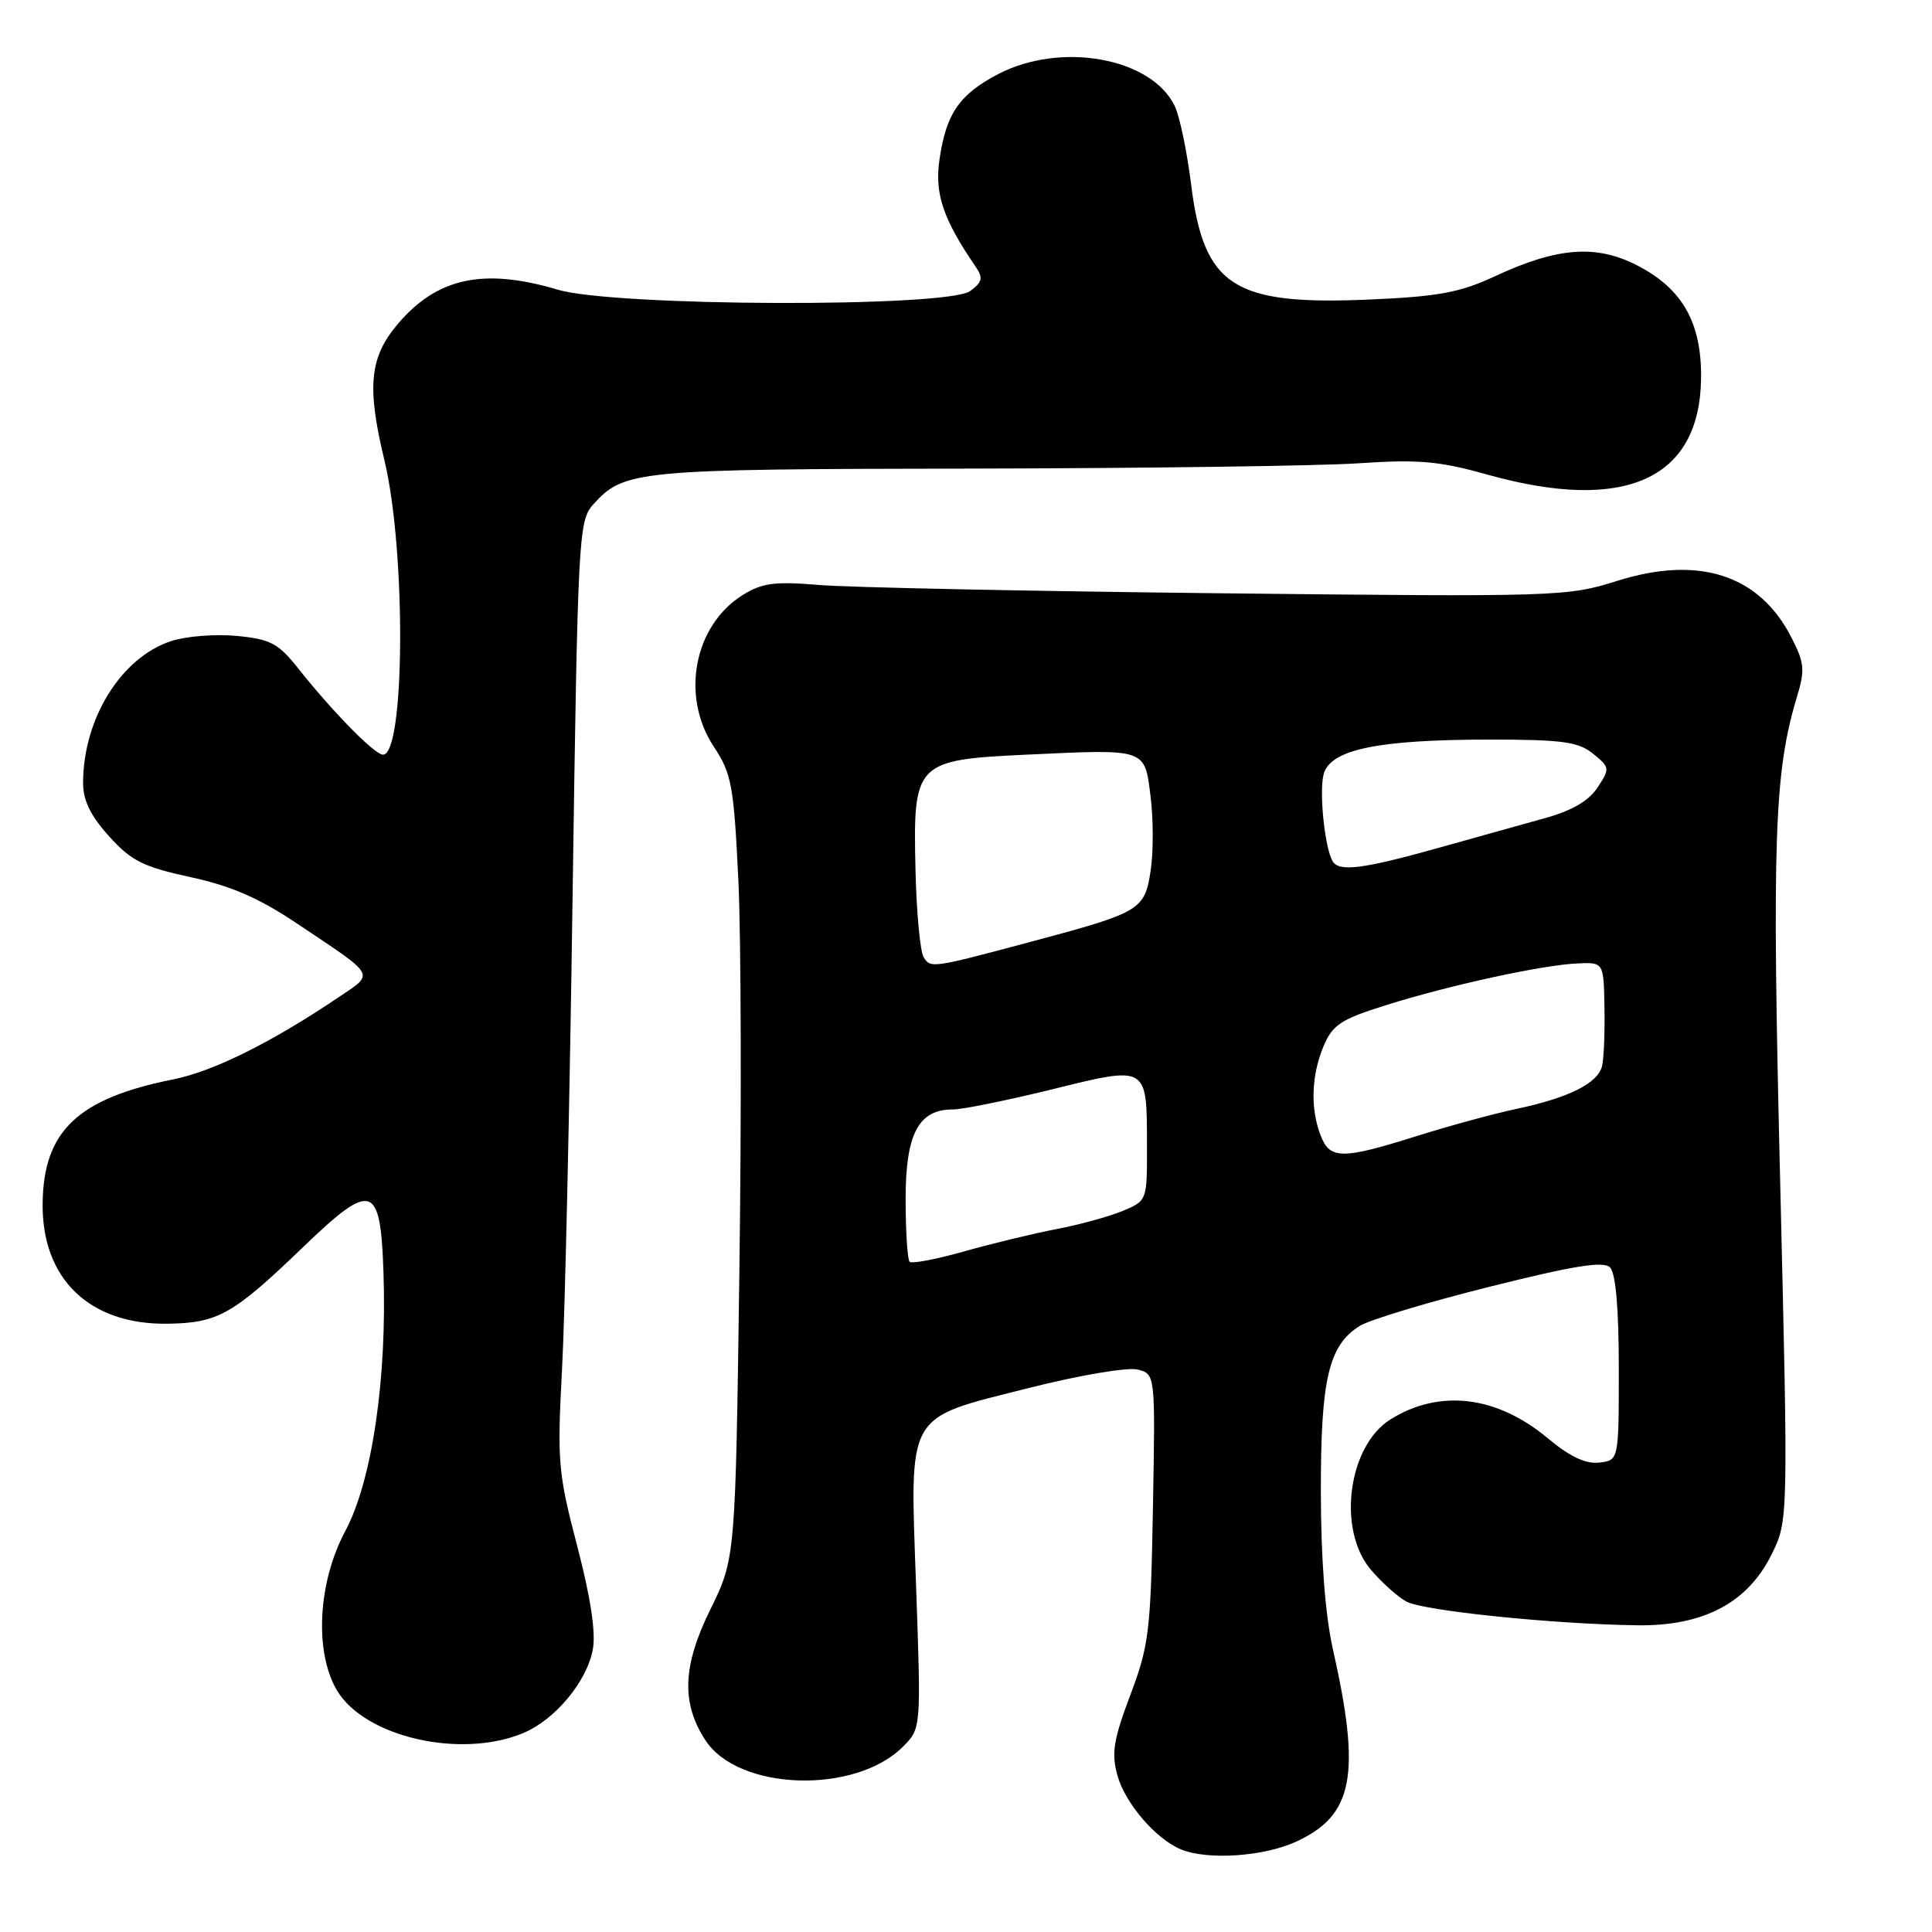 <?xml version="1.0" encoding="UTF-8" standalone="no"?>
<!DOCTYPE svg PUBLIC "-//W3C//DTD SVG 1.1//EN" "http://www.w3.org/Graphics/SVG/1.1/DTD/svg11.dtd" >
<svg xmlns="http://www.w3.org/2000/svg" xmlns:xlink="http://www.w3.org/1999/xlink" version="1.1" viewBox="0 0 256 256">
 <g >
 <path fill="currentColor"
d=" M 171.68 244.06 C 179.35 240.57 180.38 235.22 176.61 218.50 C 175.60 213.99 175.03 206.59 175.02 197.72 C 175.00 182.74 176.04 178.28 180.17 175.69 C 181.45 174.89 189.18 172.55 197.34 170.51 C 208.56 167.70 212.47 167.07 213.34 167.94 C 214.09 168.69 214.50 173.39 214.50 181.30 C 214.50 193.50 214.50 193.50 211.91 193.80 C 210.11 194.01 208.01 193.01 205.08 190.57 C 198.33 184.93 190.74 184.02 184.24 188.08 C 178.63 191.59 177.16 202.66 181.61 207.95 C 183.04 209.65 185.18 211.57 186.36 212.22 C 188.61 213.44 205.93 215.22 217.00 215.36 C 225.72 215.47 231.57 212.38 234.73 206.00 C 236.96 201.50 236.96 201.50 235.88 156.50 C 234.78 111.31 235.10 102.28 238.09 92.39 C 239.20 88.74 239.11 87.84 237.33 84.39 C 233.08 76.14 225.09 73.57 214.29 76.97 C 207.66 79.06 206.41 79.10 161.50 78.61 C 136.20 78.33 112.35 77.84 108.50 77.51 C 102.66 77.02 100.99 77.24 98.42 78.84 C 91.94 82.88 90.16 92.26 94.59 98.95 C 96.95 102.52 97.23 104.08 97.84 116.68 C 98.20 124.28 98.26 147.60 97.97 168.50 C 97.45 206.50 97.45 206.50 94.10 213.31 C 90.43 220.78 90.26 225.69 93.49 230.62 C 97.87 237.30 113.31 237.79 119.65 231.44 C 122.05 229.04 122.05 229.04 121.39 210.27 C 120.57 186.78 119.82 188.09 136.43 183.89 C 143.00 182.23 149.43 181.14 150.73 181.47 C 153.09 182.06 153.09 182.06 152.77 199.78 C 152.48 216.16 152.25 218.04 149.77 224.61 C 147.54 230.51 147.25 232.32 148.06 235.24 C 149.08 238.95 153.16 243.69 156.50 245.06 C 160.03 246.50 167.38 246.01 171.68 244.06 Z  M 69.33 229.64 C 73.56 227.87 77.75 222.84 78.55 218.57 C 78.97 216.35 78.27 211.69 76.48 204.85 C 73.95 195.18 73.82 193.65 74.47 181.50 C 74.86 174.35 75.49 146.14 75.87 118.81 C 76.55 71.41 76.67 69.02 78.54 66.92 C 82.66 62.30 84.11 62.16 128.54 62.09 C 151.62 62.05 174.78 61.74 180.00 61.39 C 187.96 60.85 190.72 61.10 197.06 62.88 C 215.28 67.99 225.22 63.54 225.40 50.18 C 225.50 42.80 222.96 38.28 216.98 35.19 C 211.52 32.36 206.36 32.75 198.08 36.61 C 193.46 38.76 190.61 39.29 181.50 39.69 C 163.40 40.48 159.51 37.96 157.82 24.38 C 157.28 20.04 156.31 15.40 155.66 14.05 C 152.58 7.65 140.58 5.48 132.26 9.82 C 127.13 12.50 125.37 15.05 124.49 21.11 C 123.82 25.66 124.96 29.03 129.26 35.31 C 130.30 36.82 130.18 37.35 128.56 38.56 C 125.58 40.77 81.49 40.63 73.93 38.39 C 64.06 35.45 57.88 36.79 52.66 42.99 C 48.96 47.39 48.59 51.25 50.94 61.00 C 53.81 72.93 53.68 100.00 50.75 100.00 C 49.65 100.00 44.08 94.33 39.49 88.54 C 36.87 85.24 35.83 84.69 31.36 84.26 C 28.54 83.99 24.63 84.30 22.67 84.95 C 16.04 87.13 11.02 95.23 11.01 103.75 C 11.00 106.05 12.00 108.10 14.45 110.81 C 17.39 114.07 18.97 114.86 25.22 116.22 C 30.65 117.39 34.36 119.01 39.49 122.46 C 50.00 129.50 49.67 128.90 44.79 132.19 C 35.96 138.14 28.27 141.96 22.97 143.02 C 10.34 145.54 5.78 149.84 5.65 159.38 C 5.50 169.42 11.82 175.54 22.18 175.40 C 28.89 175.31 30.88 174.18 40.17 165.24 C 49.29 156.47 50.41 156.81 50.81 168.51 C 51.30 182.68 49.30 196.24 45.74 202.90 C 42.12 209.67 41.64 218.88 44.64 223.97 C 48.31 230.17 61.05 233.10 69.33 229.64 Z  M 120.53 167.19 C 120.24 166.90 120.00 163.14 120.00 158.83 C 120.00 150.24 121.72 146.99 126.25 147.01 C 127.49 147.02 133.38 145.82 139.34 144.36 C 152.15 141.20 151.96 141.09 151.98 151.80 C 152.00 159.10 152.00 159.10 148.75 160.46 C 146.96 161.20 143.03 162.28 140.00 162.86 C 136.97 163.44 131.47 164.77 127.78 165.81 C 124.08 166.86 120.81 167.48 120.53 167.19 Z  M 174.98 150.43 C 173.61 146.85 173.76 142.51 175.37 138.65 C 176.57 135.79 177.65 135.07 183.62 133.20 C 192.03 130.55 204.28 127.88 209.00 127.66 C 212.50 127.50 212.50 127.50 212.60 133.50 C 212.66 136.80 212.52 140.29 212.28 141.26 C 211.73 143.53 207.89 145.46 201.00 146.92 C 197.97 147.56 191.99 149.19 187.70 150.54 C 177.80 153.66 176.20 153.65 174.98 150.43 Z  M 122.39 126.84 C 121.93 126.10 121.44 120.92 121.31 115.32 C 120.97 100.98 121.26 100.69 136.15 99.99 C 152.01 99.25 151.66 99.13 152.46 105.56 C 152.83 108.51 152.84 112.91 152.47 115.34 C 151.69 120.56 151.12 120.90 137.12 124.65 C 123.43 128.31 123.32 128.33 122.39 126.84 Z  M 176.60 114.15 C 175.56 112.48 174.77 105.04 175.38 102.63 C 176.21 99.32 182.51 98.00 197.44 98.00 C 207.03 98.00 209.14 98.29 211.09 99.87 C 213.32 101.68 213.34 101.83 211.69 104.34 C 210.54 106.11 208.29 107.42 204.74 108.40 C 201.86 109.20 195.37 111.01 190.31 112.43 C 180.62 115.14 177.45 115.54 176.60 114.15 Z "/>
</g>
</svg>